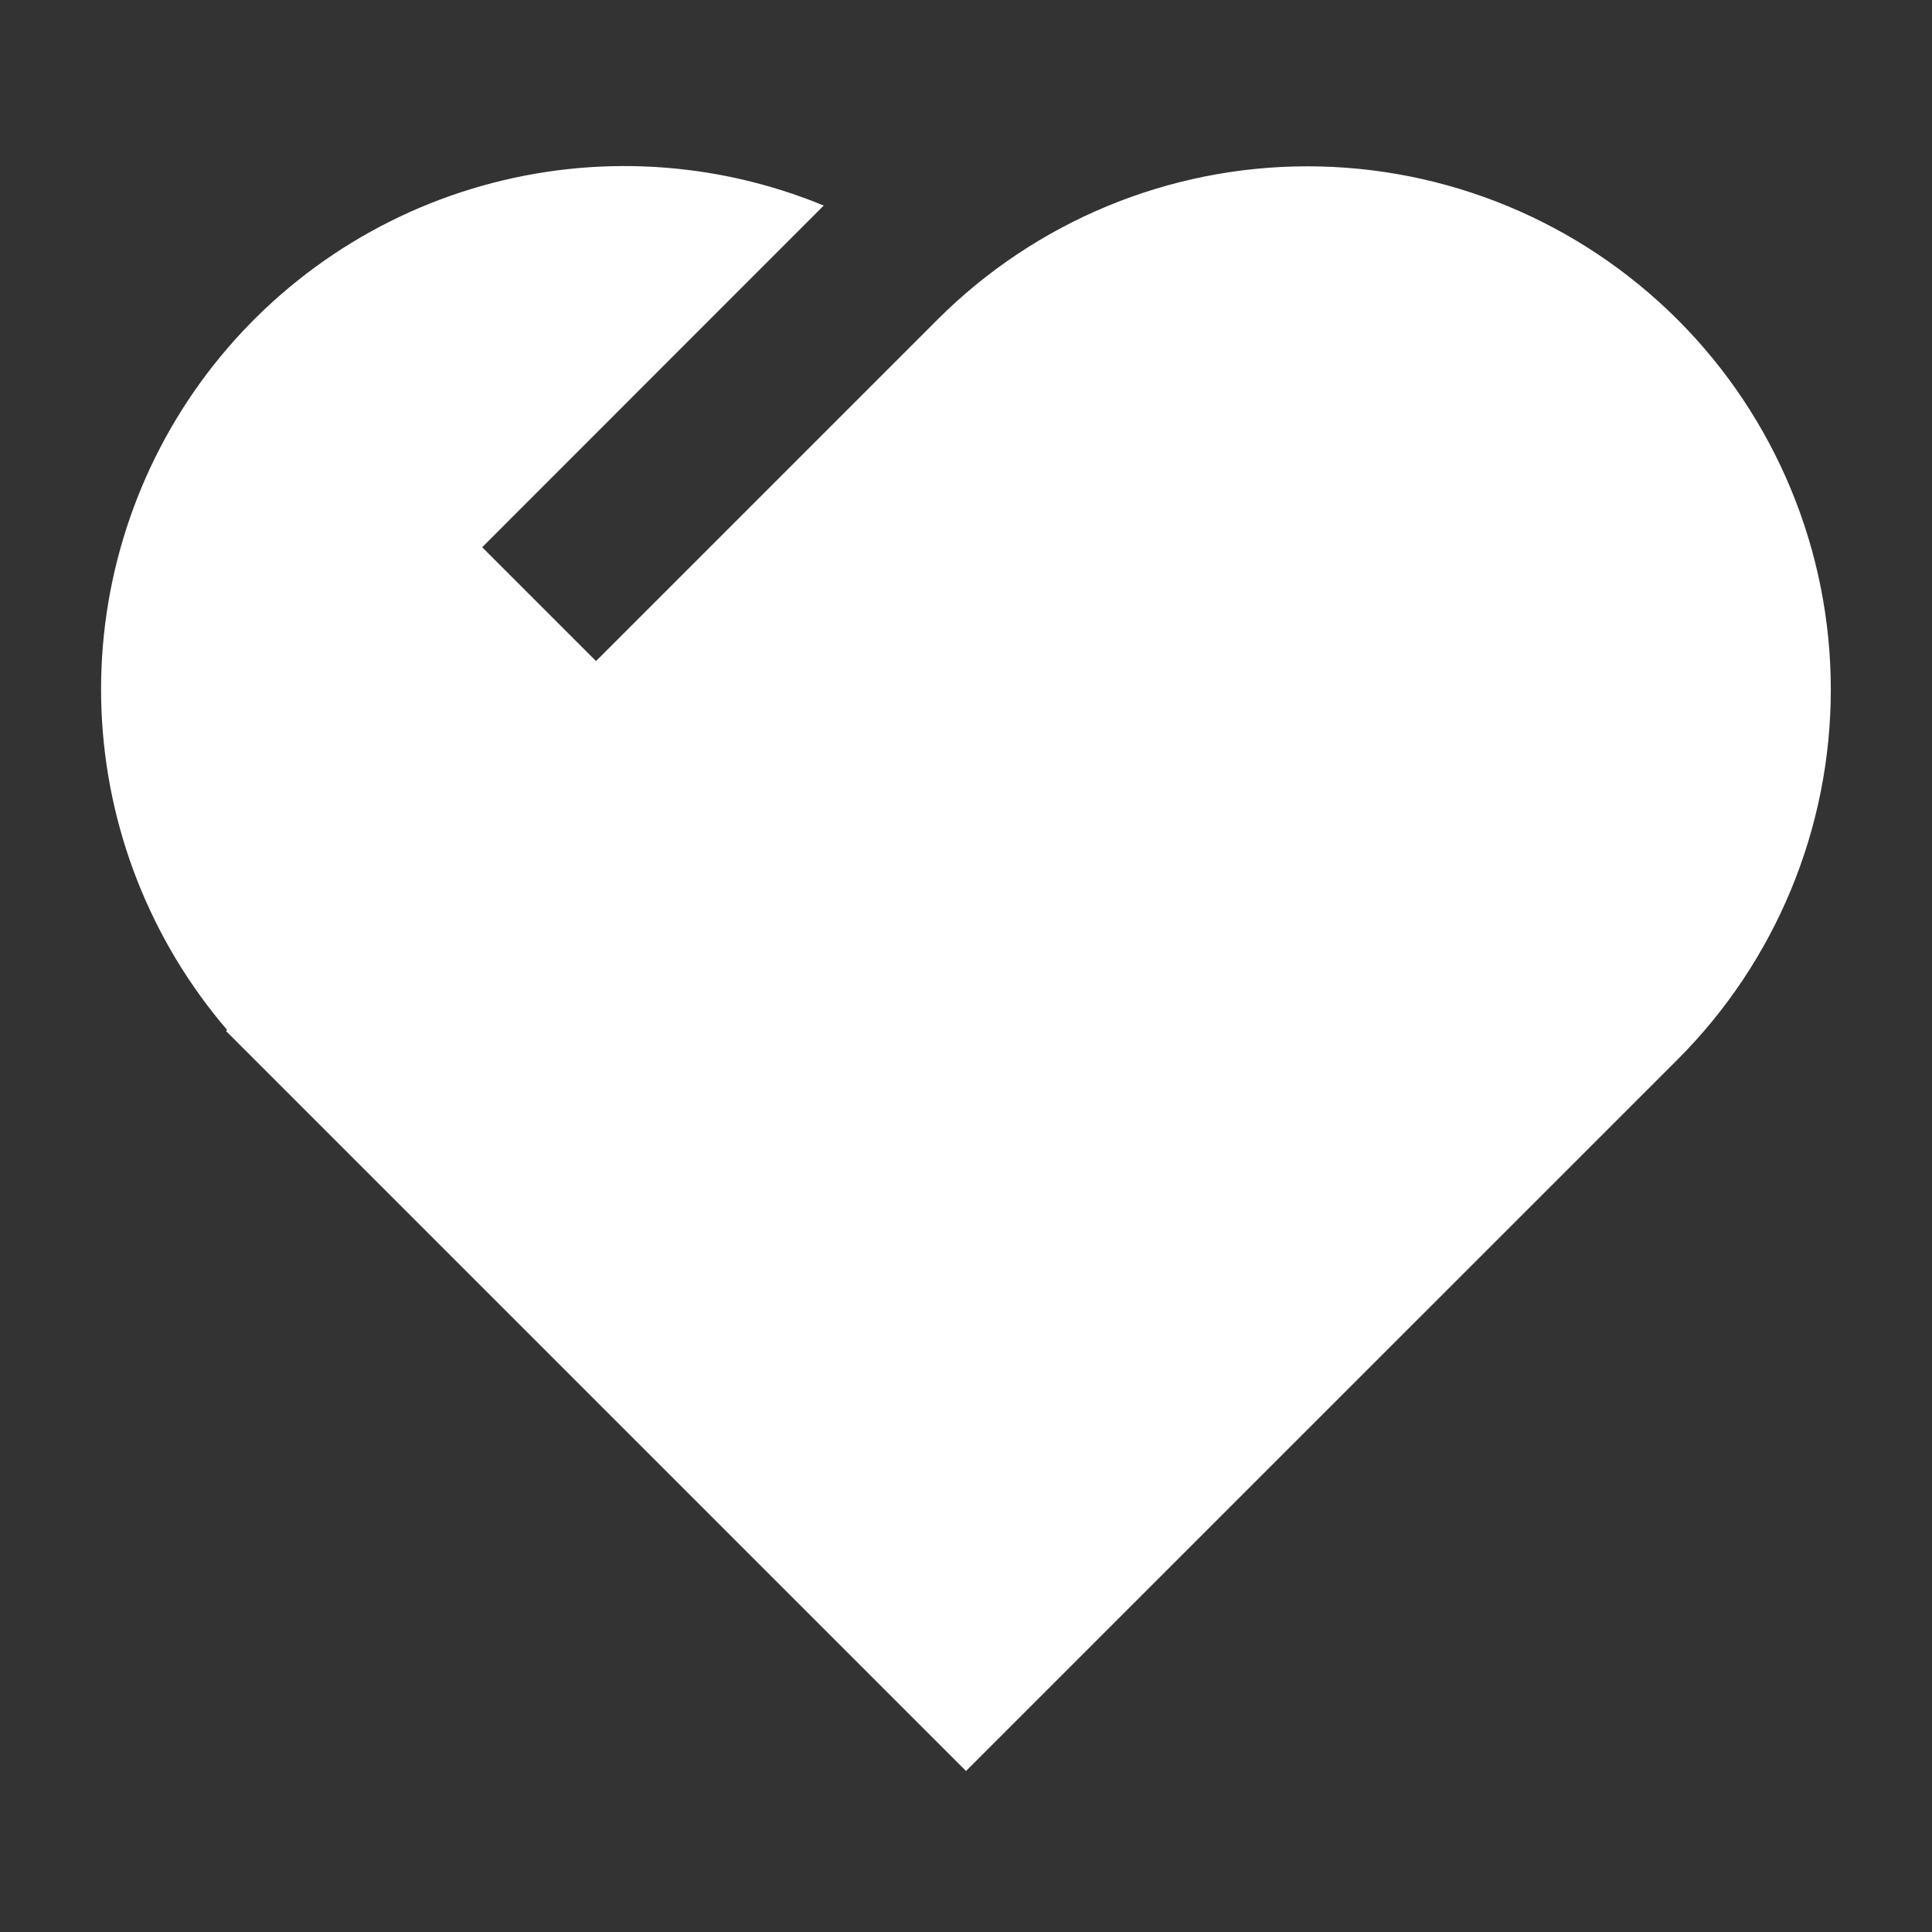 <svg width="24" height="24" viewBox="0 0 24 24" fill="none" xmlns="http://www.w3.org/2000/svg">
<rect x="0" y="0" width="24" height="24" fill="#333333" stroke="none"/>
<path d="M2.821 12.794C1.871 11.685 1.321 10.289 1.261 8.83C1.201 7.371 1.634 5.934 2.49 4.751C3.347 3.568 4.576 2.708 5.981 2.31C7.386 1.911 8.884 1.997 10.234 2.554H10.232L5.99 6.798L7.404 8.212L11.646 3.97C12.865 2.751 14.518 2.066 16.242 2.066C17.966 2.066 19.619 2.751 20.839 3.97C22.058 5.188 22.743 6.842 22.743 8.566C22.743 10.29 22.058 11.943 20.839 13.162L12 22L2.808 12.808L2.821 12.794Z" fill="white"/>
</svg>
